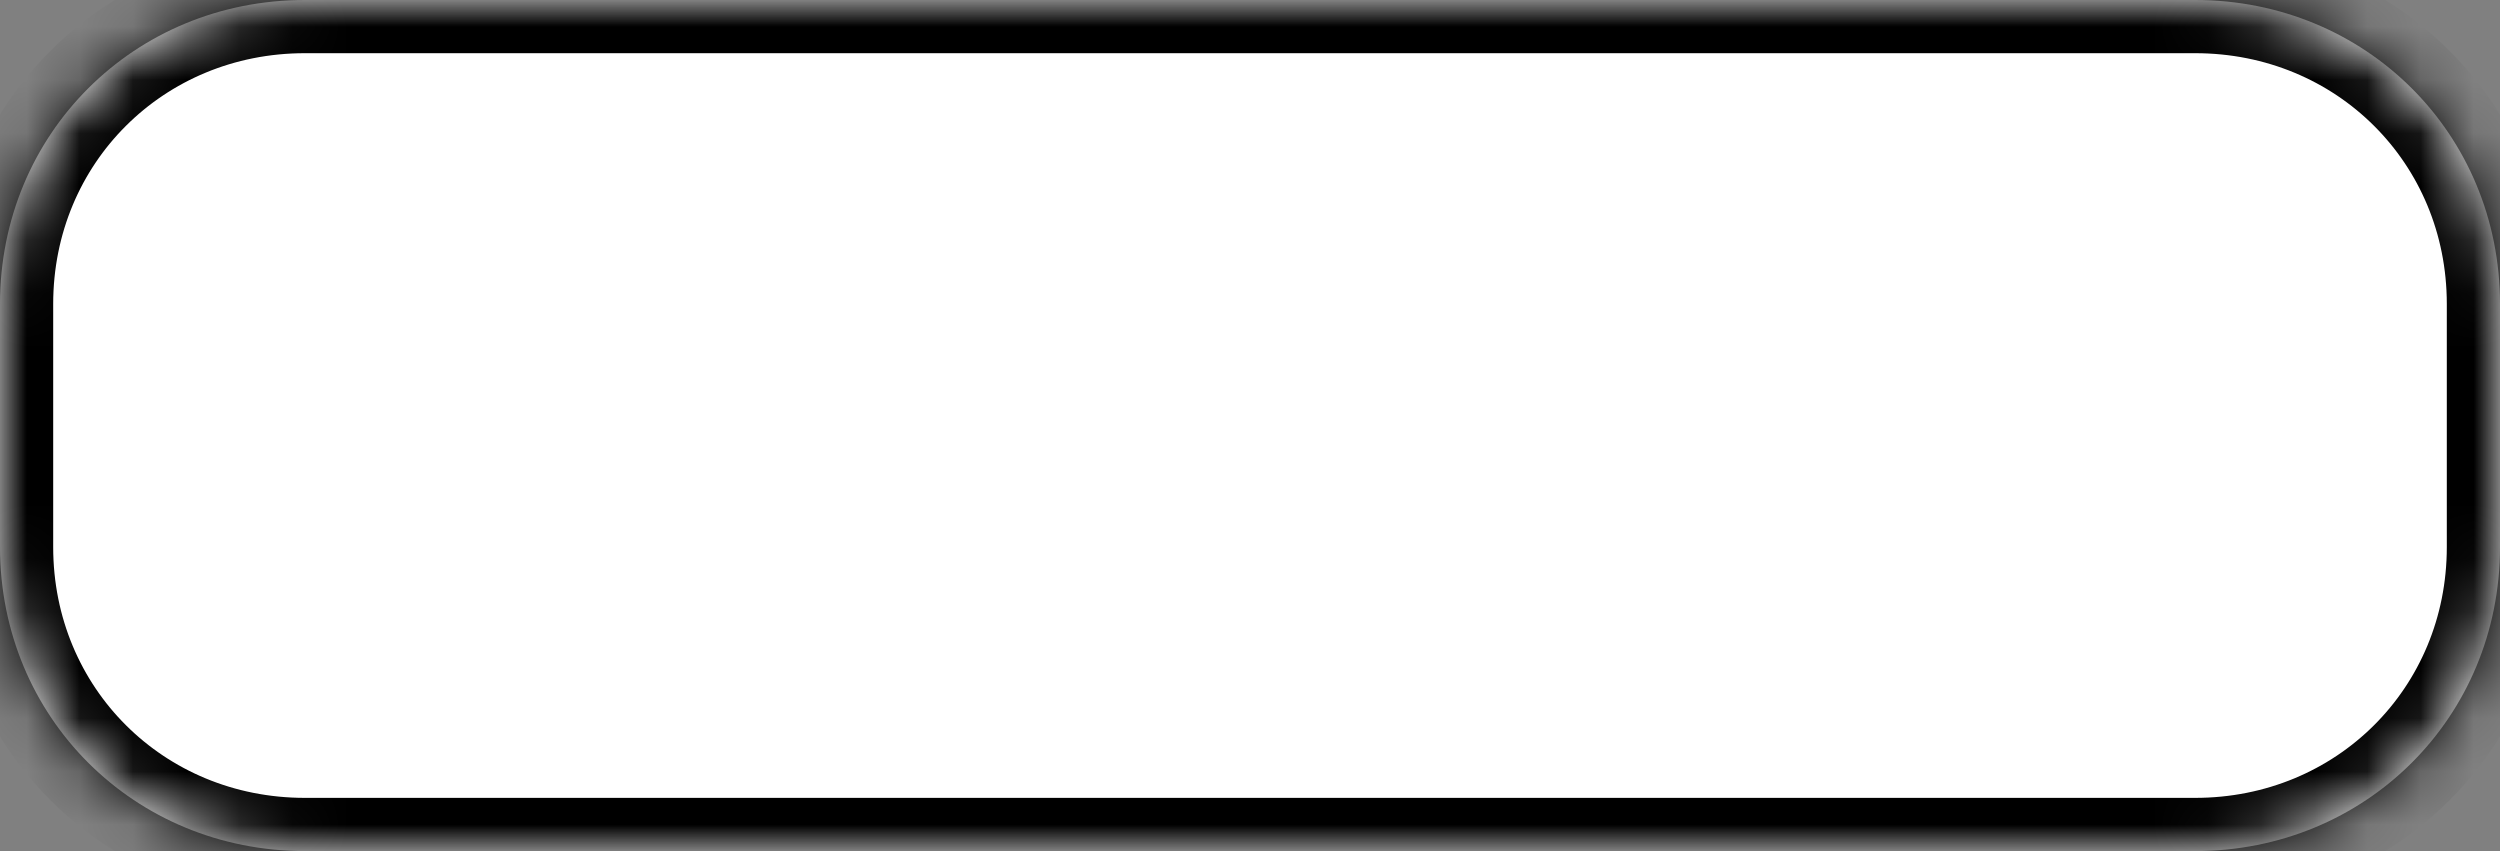 ﻿<?xml version="1.0" encoding="utf-8"?>
<svg version="1.1" xmlns:xlink="http://www.w3.org/1999/xlink" width="47px" height="16px" xmlns="http://www.w3.org/2000/svg">
  <rect width="100%" height="100%" fill="#808080" stroke="none"/>
  <defs>
    <mask fill="white" id="clip25">
      <path d="M 0 10.286  L 0 5.714  C 0 2.514  2.522 0  5.732 0  L 29.909 0  L 30.951 0  L 41.268 0  C 44.478 0  47 2.514  47 5.714  L 47 10.286  C 47 13.486  44.478 16  41.268 16  L 29.909 16  L 5.732 16  C 2.522 16  0 13.486  0 10.286  Z " fill-rule="evenodd" />
    </mask>
  </defs>
  <g transform="matrix(1 0 0 1 -624 -2083 )">
    <path d="M 0 10.286  L 0 5.714  C 0 2.514  2.522 0  5.732 0  L 29.909 0  L 30.951 0  L 41.268 0  C 44.478 0  47 2.514  47 5.714  L 47 10.286  C 47 13.486  44.478 16  41.268 16  L 29.909 16  L 5.732 16  C 2.522 16  0 13.486  0 10.286  Z " fill-rule="nonzero" fill="#ffffff" stroke="none" transform="matrix(1 0 0 1 624 2083 )" />
    <path d="M 0 10.286  L 0 5.714  C 0 2.514  2.522 0  5.732 0  L 29.909 0  L 30.951 0  L 41.268 0  C 44.478 0  47 2.514  47 5.714  L 47 10.286  C 47 13.486  44.478 16  41.268 16  L 29.909 16  L 5.732 16  C 2.522 16  0 13.486  0 10.286  Z " stroke-width="2" stroke="#000000" fill="none" transform="matrix(1 0 0 1 624 2083 )" mask="url(#clip25)" />
  </g>
</svg>